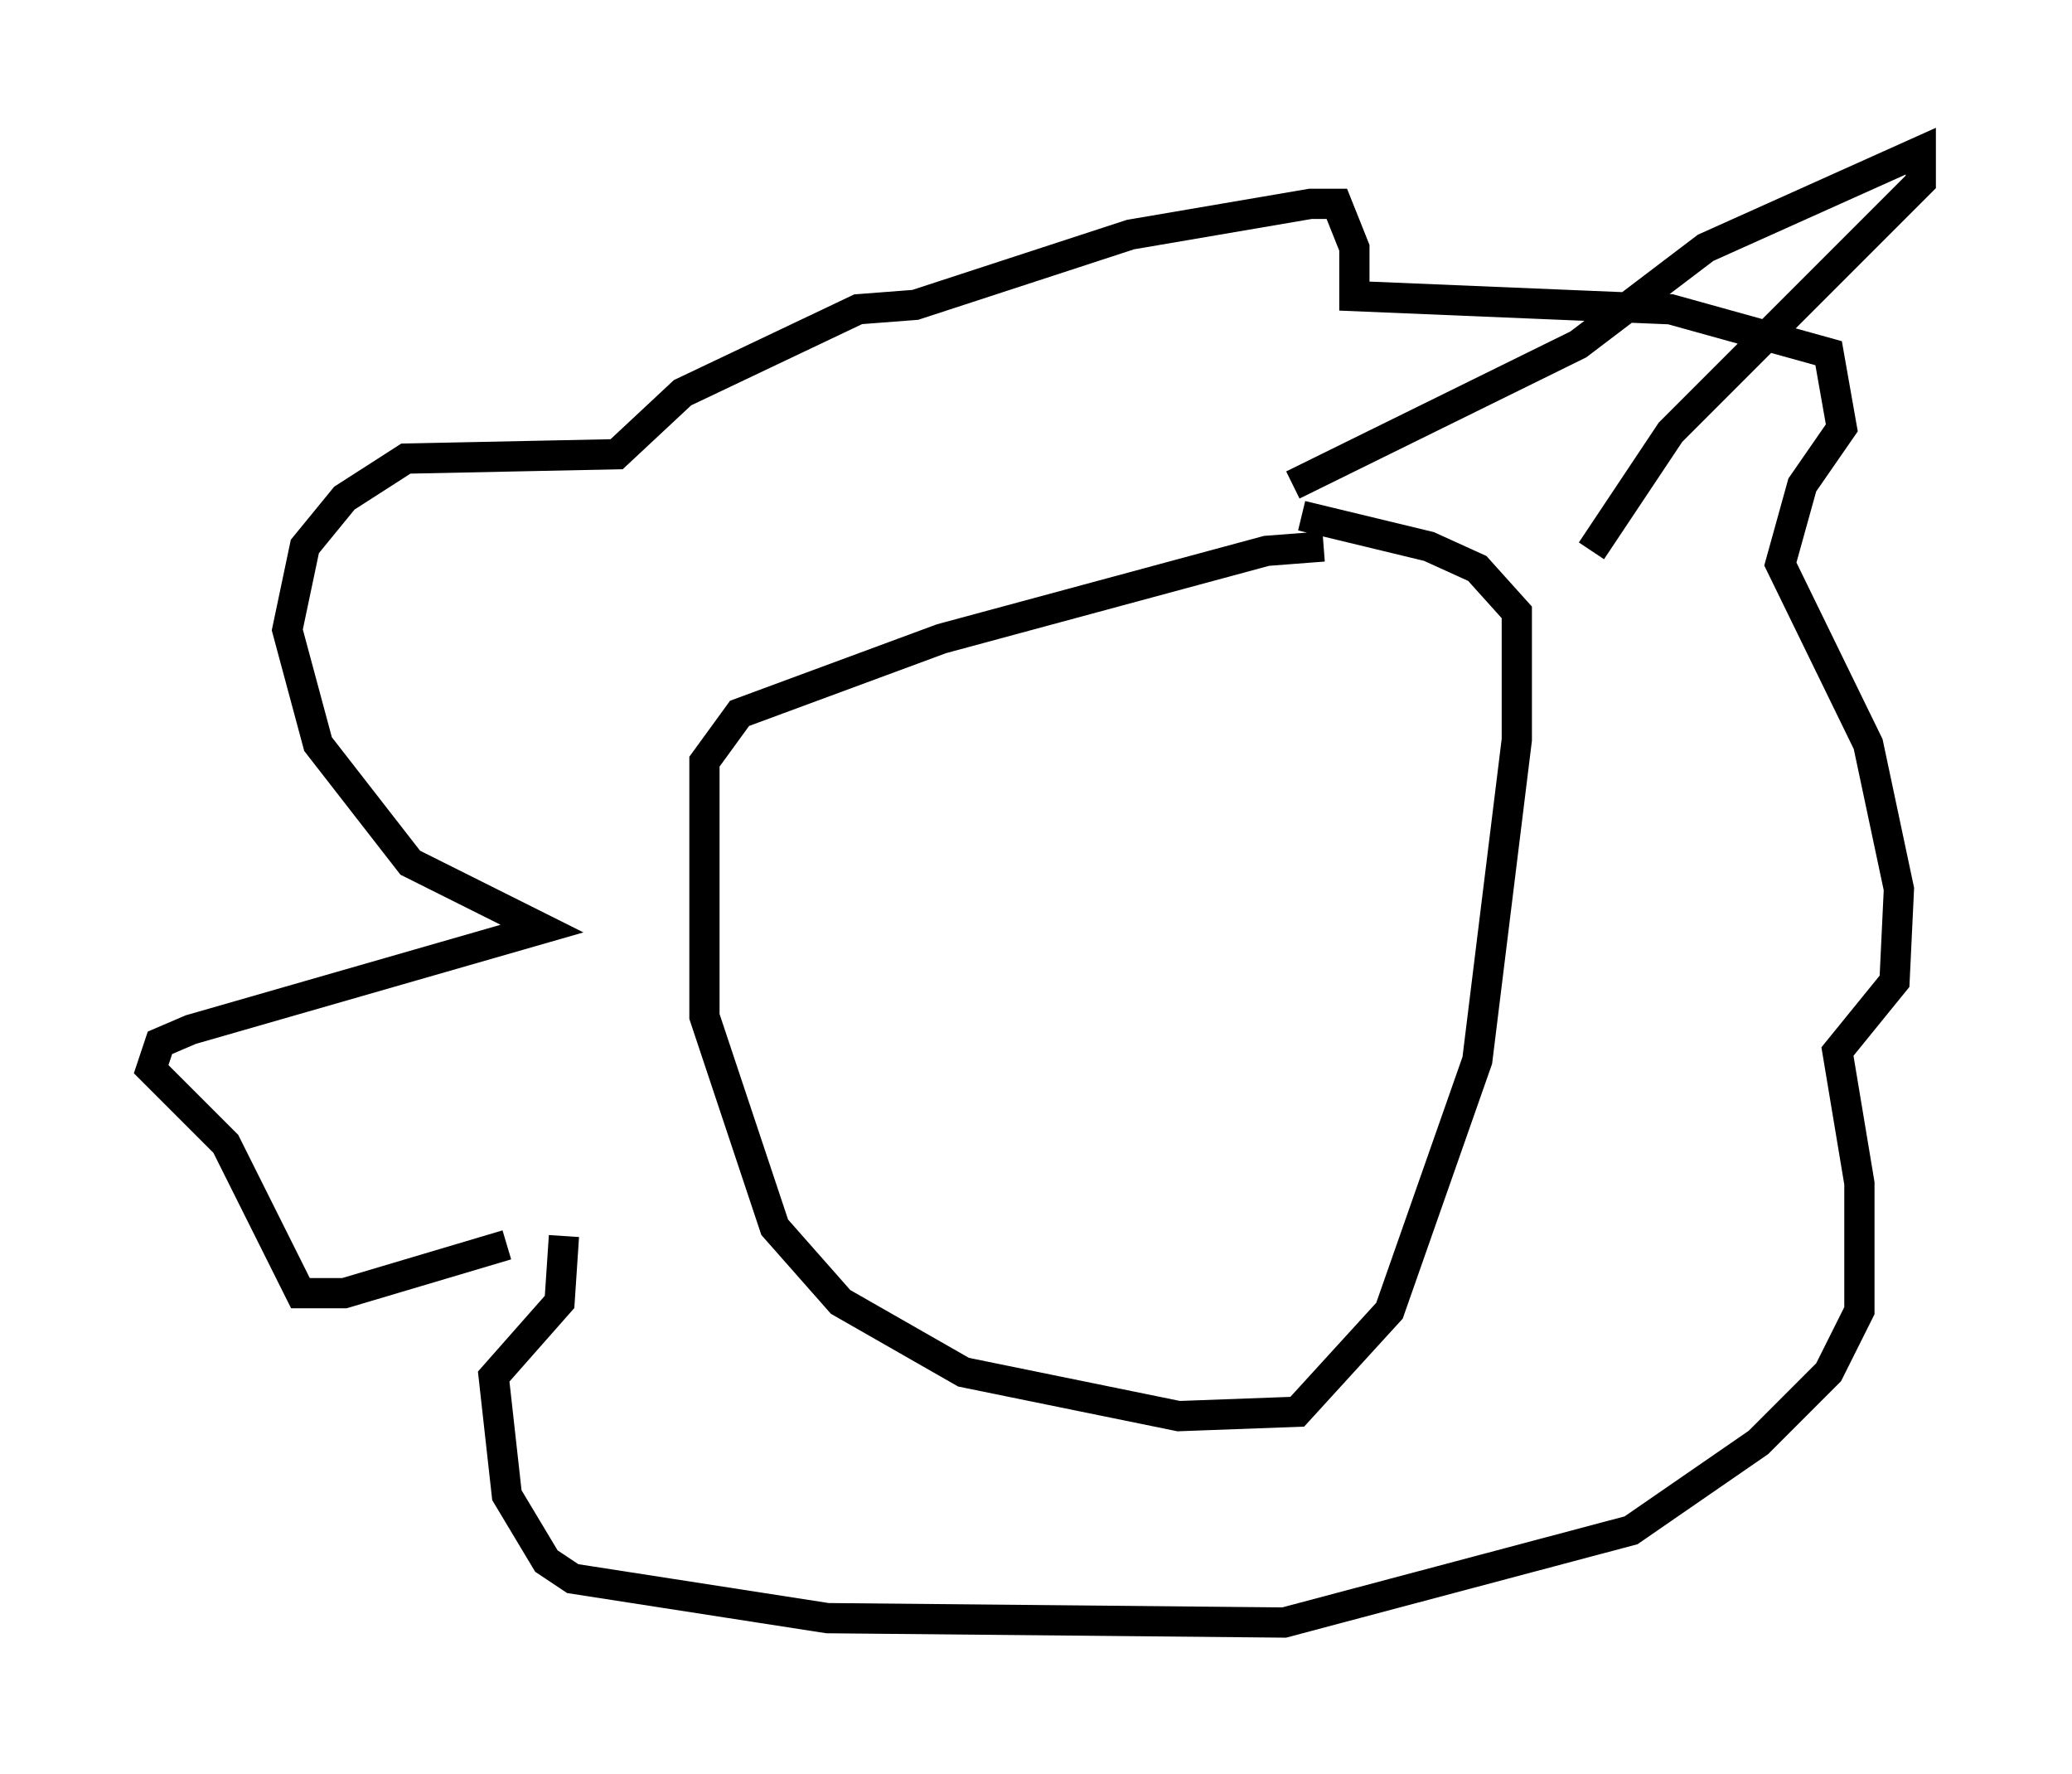 <?xml version="1.0" encoding="utf-8" ?>
<svg baseProfile="full" height="58.659" version="1.1" width="68.536" xmlns="http://www.w3.org/2000/svg" xmlns:ev="http://www.w3.org/2001/xml-events" xmlns:xlink="http://www.w3.org/1999/xlink"><defs /><rect fill="white" height="58.659" width="68.536" x="0" y="0" /><path d="M22.575, 40.877 m-5.81, 0.291 l-5.374, 1.598 -1.453, 0.0 l-2.469, -4.939 -2.469, -2.469 l0.291, -0.872 1.017, -0.436 l11.62, -3.341 -4.358, -2.179 l-3.05, -3.922 -1.017, -3.777 l0.581, -2.76 1.307, -1.598 l2.034, -1.307 6.972, -0.145 l2.179, -2.034 5.81, -2.76 l1.888, -0.145 7.117, -2.324 l5.955, -1.017 0.872, 0.0 l0.581, 1.453 0.0, 1.598 l10.458, 0.436 5.229, 1.453 l0.436, 2.469 -1.307, 1.888 l-0.726, 2.615 2.905, 5.955 l1.017, 4.793 -0.145, 3.05 l-1.888, 2.324 0.726, 4.358 l0.0, 4.212 -1.017, 2.034 l-2.324, 2.324 -4.212, 2.905 l-11.475, 3.05 -15.106, -0.145 l-8.425, -1.307 -0.872, -0.581 l-1.307, -2.179 -0.436, -3.922 l2.179, -2.469 0.145, -2.179 m25.128, -22.804 l-1.888, 0.145 -10.749, 2.905 l-6.682, 2.469 -1.162, 1.598 l0.0, 8.425 2.324, 6.972 l2.179, 2.469 4.067, 2.324 l7.117, 1.453 3.922, -0.145 l3.05, -3.341 2.905, -8.279 l1.307, -10.603 0.0, -4.212 l-1.307, -1.453 -1.598, -0.726 l-4.212, -1.017 m-0.291, -1.017 l9.441, -4.648 4.212, -3.196 l7.117, -3.196 0.0, 1.017 l-8.279, 8.279 -2.615, 3.922 " fill="none" stroke="black" stroke-width="1" /></svg>